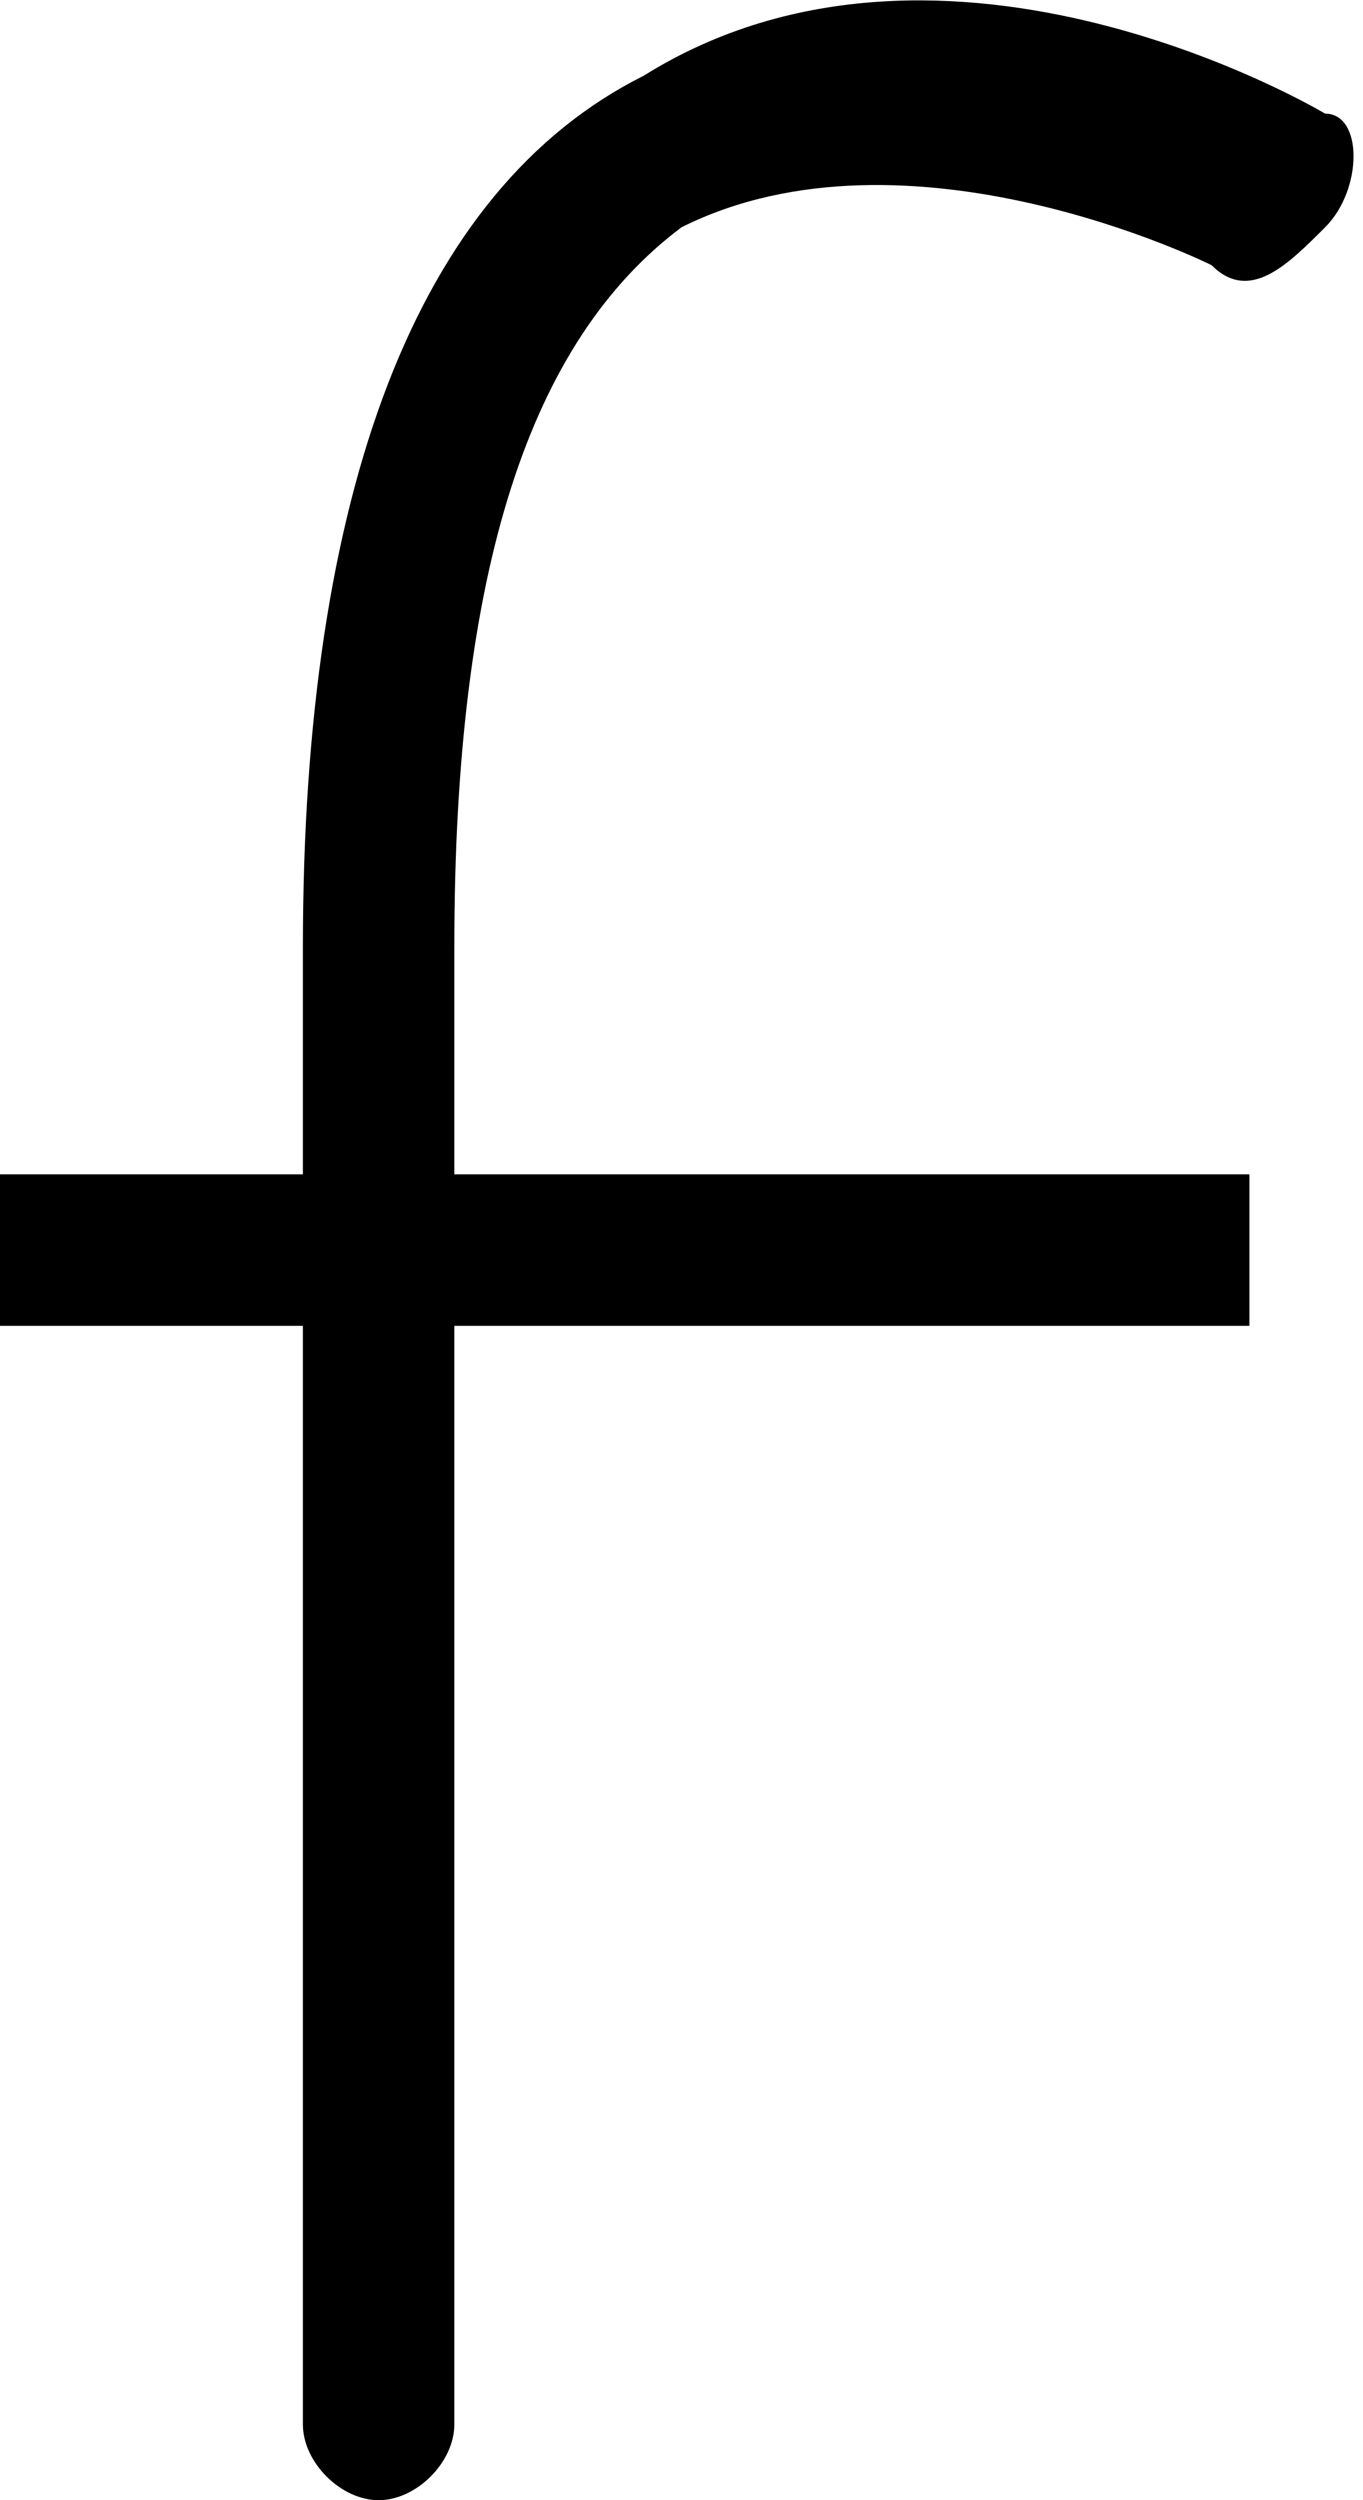 <svg xmlns="http://www.w3.org/2000/svg" version="1.1" id="facebook" x="0px" y="0px" viewBox="0 0 3.6 6.6" xml:space="preserve" enable-background="new 0 0 3.6 6.6"><path id="XMLID_2_" class="st0" d="M3.5 0.3c0 0-1-0.6-1.8-0.1C1.1 0.5 0.8 1.3 0.8 2.5v0.6H0v0.4h0.8v2.9c0 0.1 0.1 0.2 0.2 0.2 0.1 0 0.2-0.1 0.2-0.2V3.5h2.1V3.1H1.2V2.5c0-1 0.2-1.6 0.6-1.9 0.6-0.3 1.4 0.1 1.4 0.1 0.1 0.1 0.2 0 0.3-0.1C3.6 0.5 3.6 0.3 3.5 0.3z"/></svg>